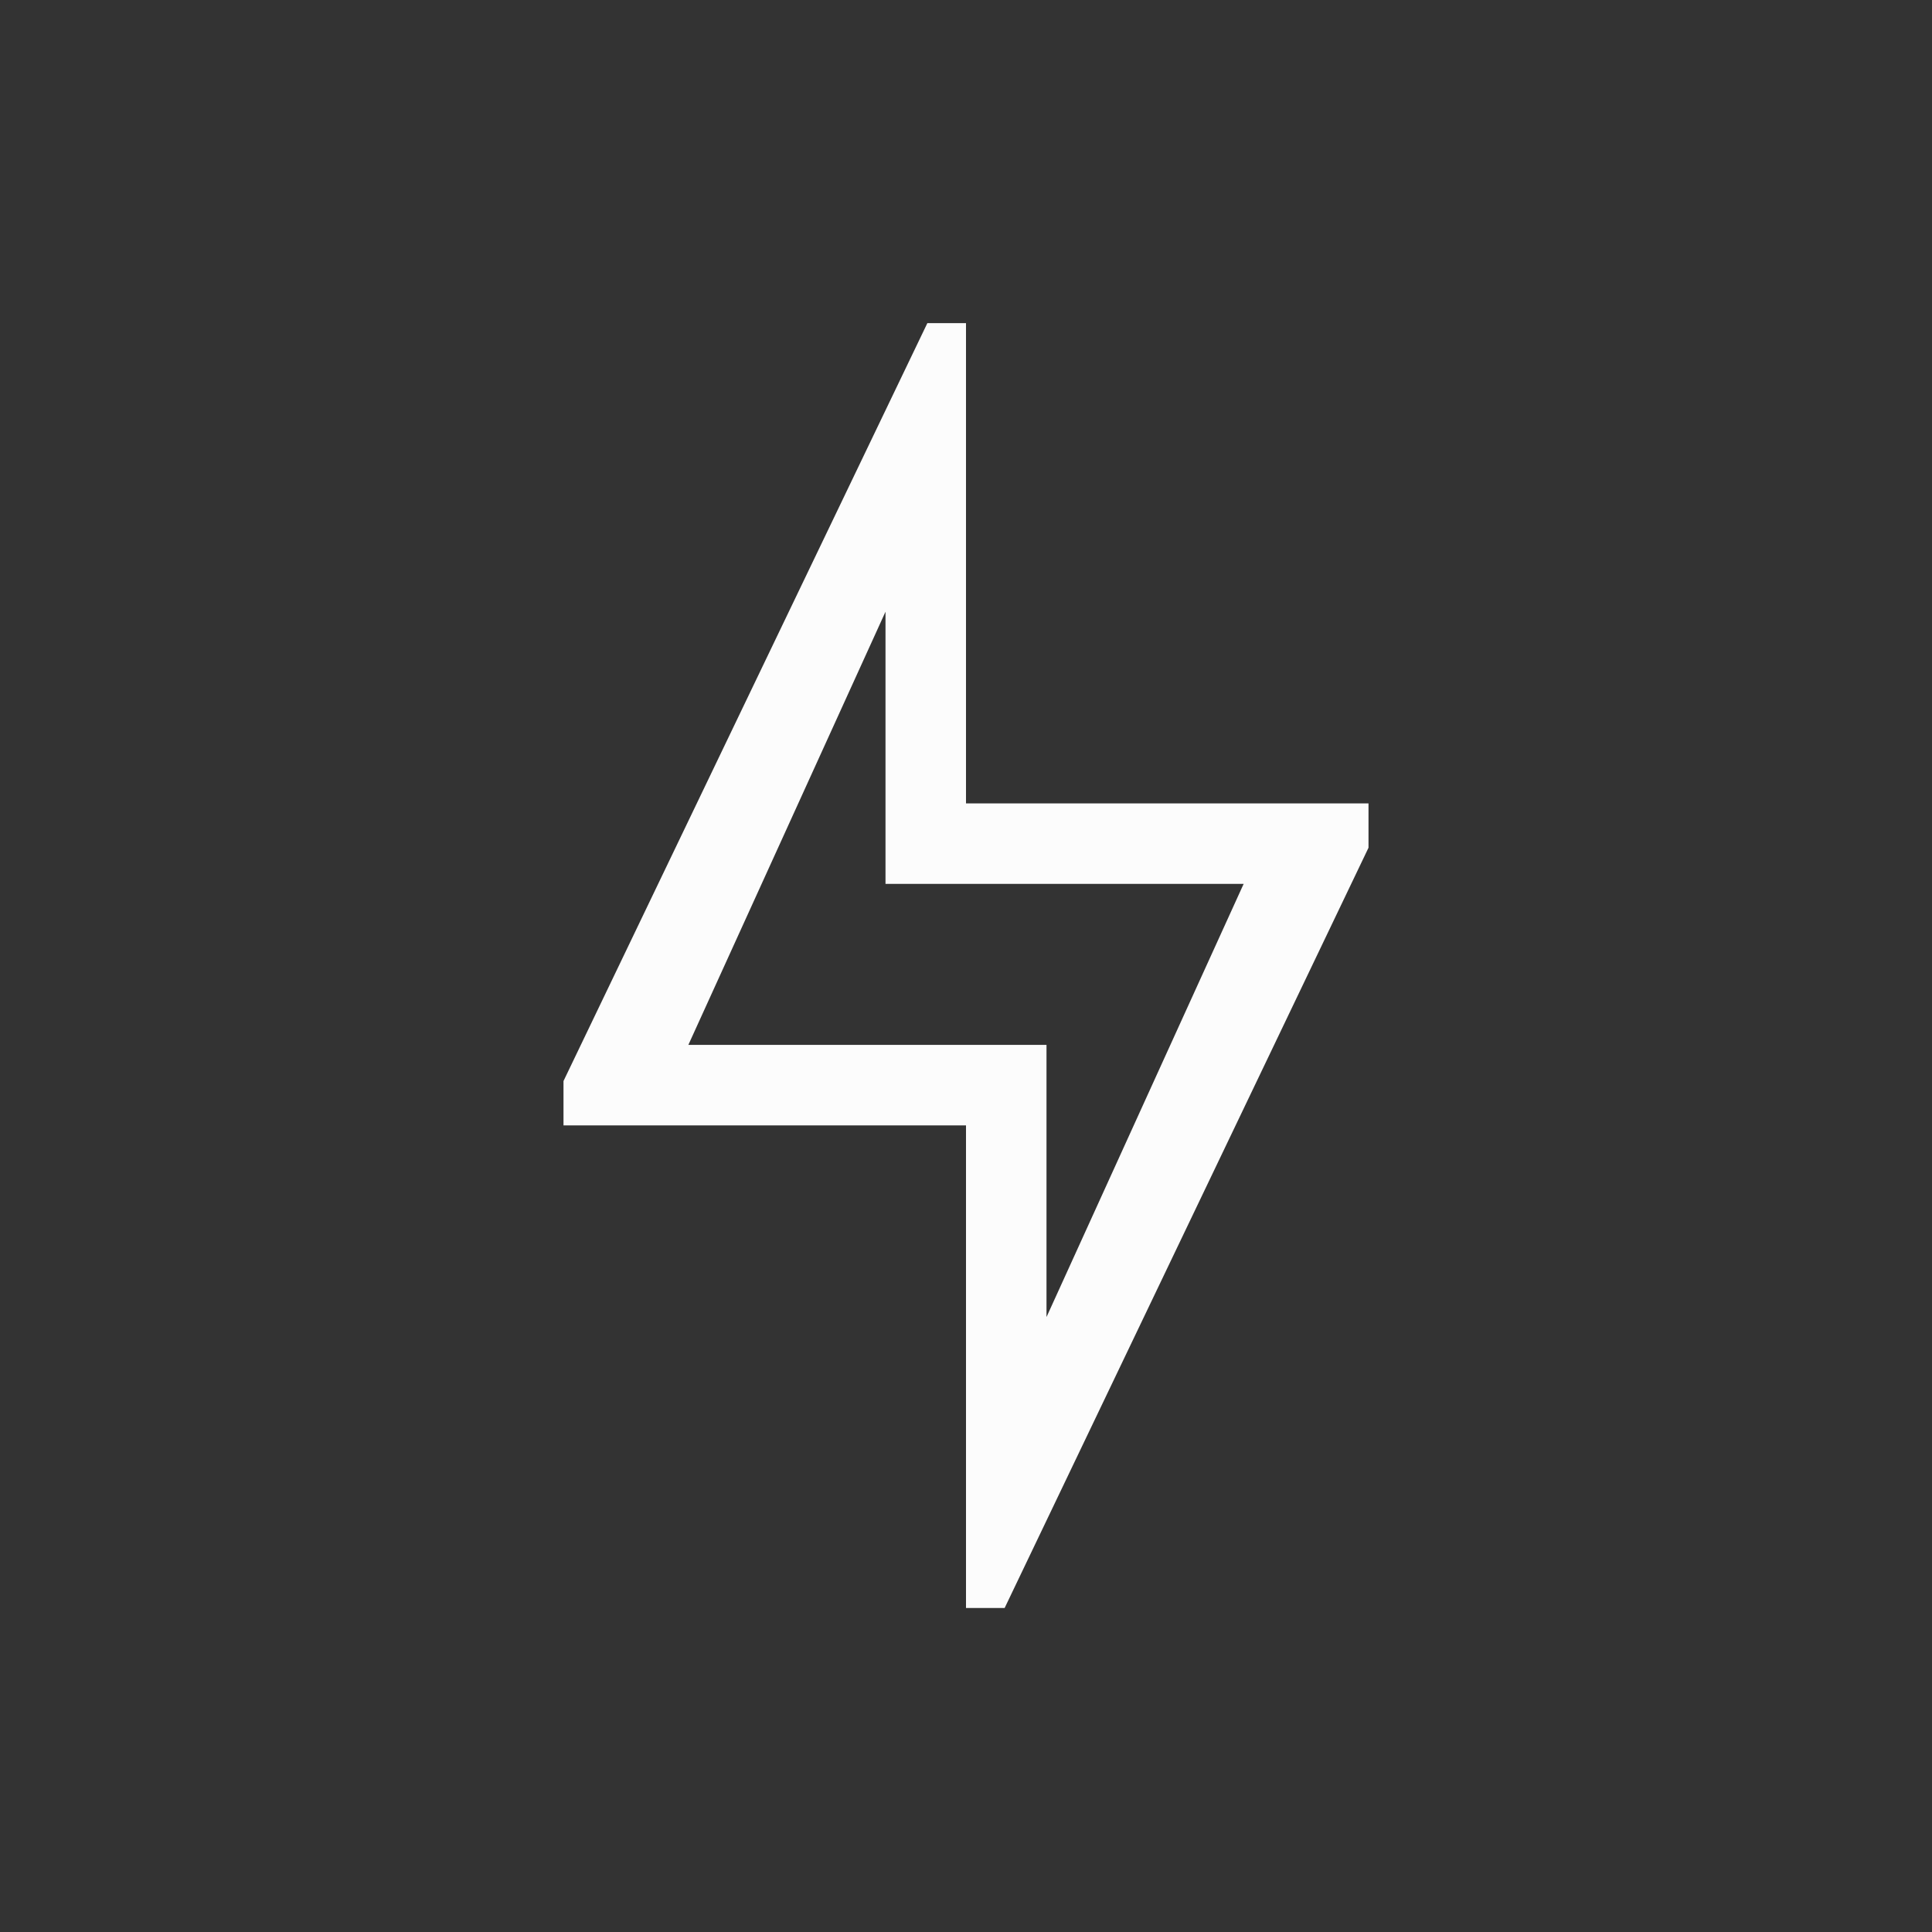 <svg xmlns="http://www.w3.org/2000/svg" version="1.1" viewBox="0 0 24 24" width="24" height="24">
  <rect x="0" y="0" width="24" height="24" fill="#333333" stroke="none"/>
  <defs>
    <style type="text/css" id="current-color-scheme">
            .ColorScheme-Text {
                color:#fcfcfc;
            }
        </style>
  </defs>
  <g transform="translate(1,1)">
    <path style="fill:currentColor;fill-opacity:1;stroke:none" class="ColorScheme-Text" d="M 10.52,3.014 6,12.429 v 0.551 h 5 v 5.995 h 0.48 L 16,9.531 V 8.98 H 11 V 3.014 Z M 10,6.599 V 9.98 h 4.449 L 12,15.361 V 11.98 H 7.551 Z"/>
  </g>
</svg>
